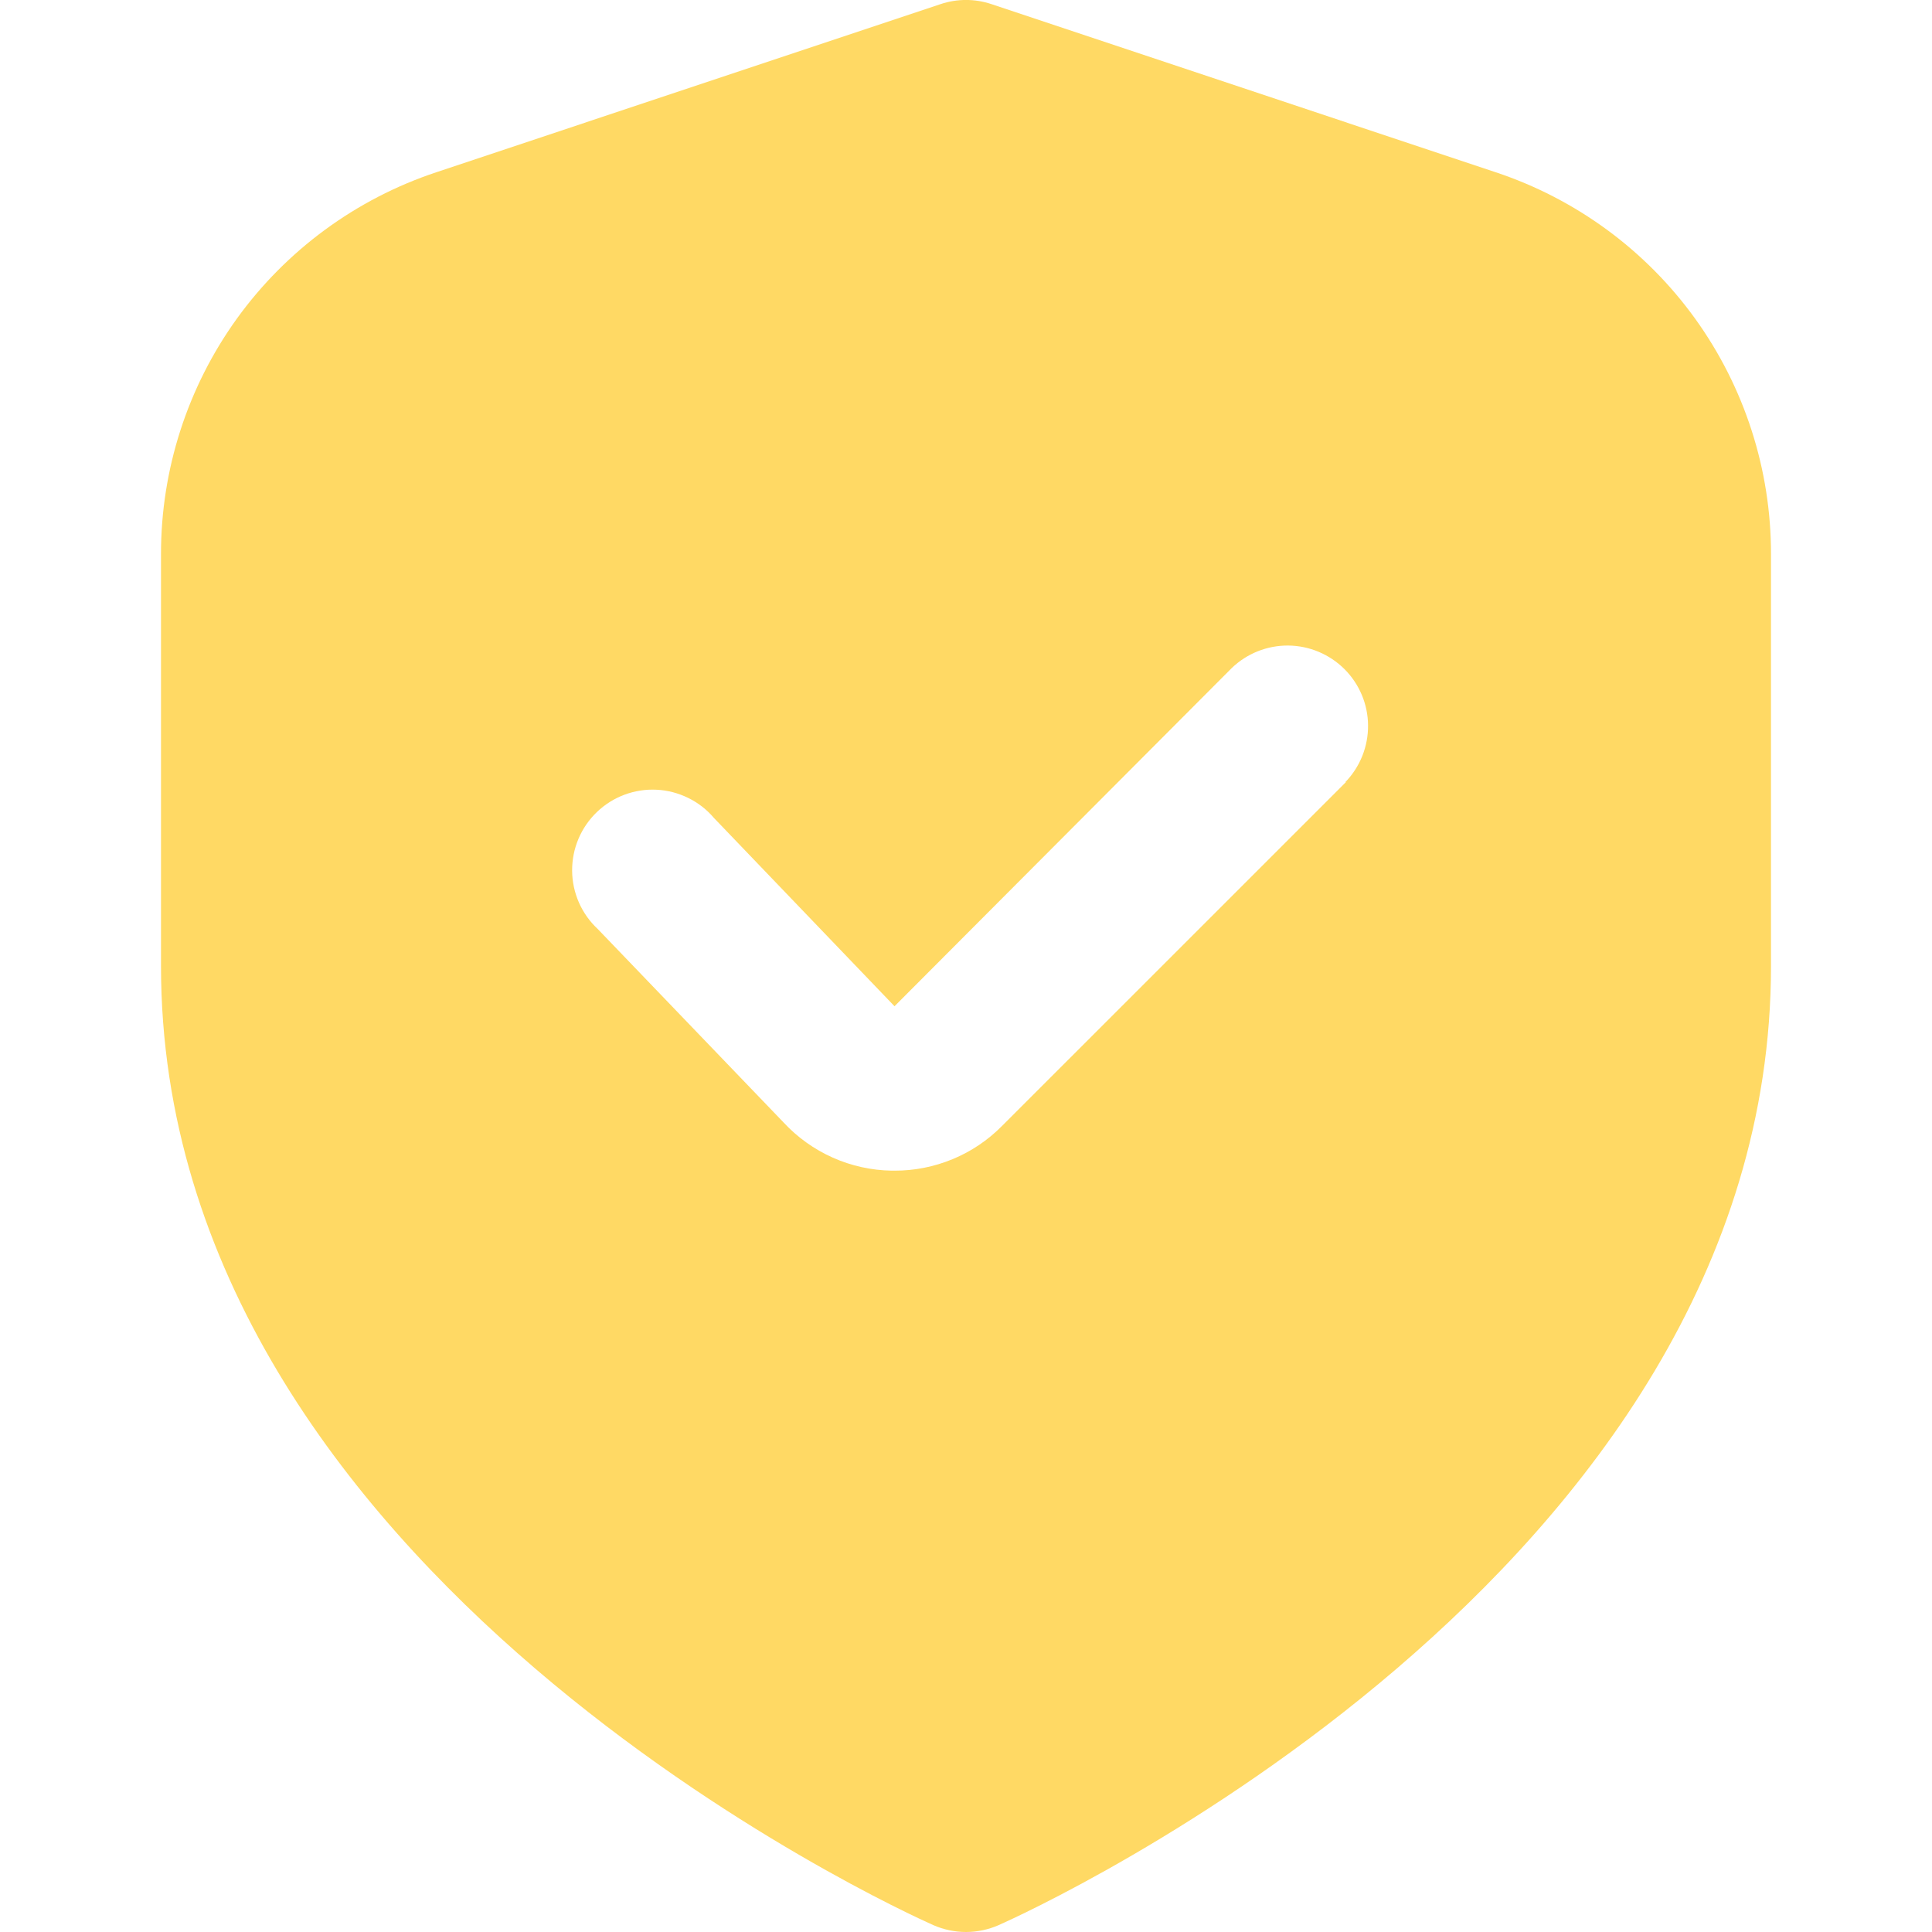 <svg width="30" height="30" viewBox="0 0 30 30" fill="none" xmlns="http://www.w3.org/2000/svg">
<g clip-path="url(#clip0_657_663)">
<path d="M23.226 2.675L15.395 0.064C15.139 -0.022 14.861 -0.022 14.605 0.064L6.774 2.675C5.529 3.089 4.446 3.884 3.678 4.948C2.911 6.013 2.499 7.292 2.5 8.604V15C2.5 24.454 14 29.675 14.492 29.893C14.652 29.963 14.825 30 15 30C15.175 30 15.348 29.963 15.508 29.893C16 29.675 27.5 24.454 27.5 15V8.604C27.501 7.292 27.089 6.013 26.322 4.948C25.555 3.884 24.471 3.089 23.226 2.675ZM20.898 12.146L15.557 17.486C15.339 17.706 15.079 17.881 14.793 17.999C14.506 18.118 14.199 18.179 13.889 18.178H13.848C13.531 18.173 13.219 18.104 12.93 17.975C12.641 17.846 12.381 17.66 12.166 17.428L9.284 14.428C9.159 14.312 9.059 14.172 8.99 14.016C8.922 13.86 8.885 13.692 8.884 13.521C8.883 13.351 8.916 13.182 8.982 13.026C9.048 12.869 9.146 12.727 9.269 12.609C9.392 12.491 9.537 12.4 9.697 12.34C9.856 12.281 10.026 12.254 10.197 12.263C10.367 12.271 10.533 12.315 10.686 12.39C10.839 12.465 10.975 12.57 11.085 12.7L13.89 15.625L19.125 10.375C19.361 10.147 19.677 10.021 20.004 10.024C20.332 10.027 20.645 10.159 20.877 10.39C21.109 10.622 21.241 10.936 21.243 11.263C21.246 11.591 21.12 11.907 20.892 12.143L20.898 12.146Z" fill="#FFD964"/>
</g>
<defs>
<clipPath id="clip0_657_663">
<rect width="30" height="30" fill="white"/>
</clipPath>
</defs>
</svg>
